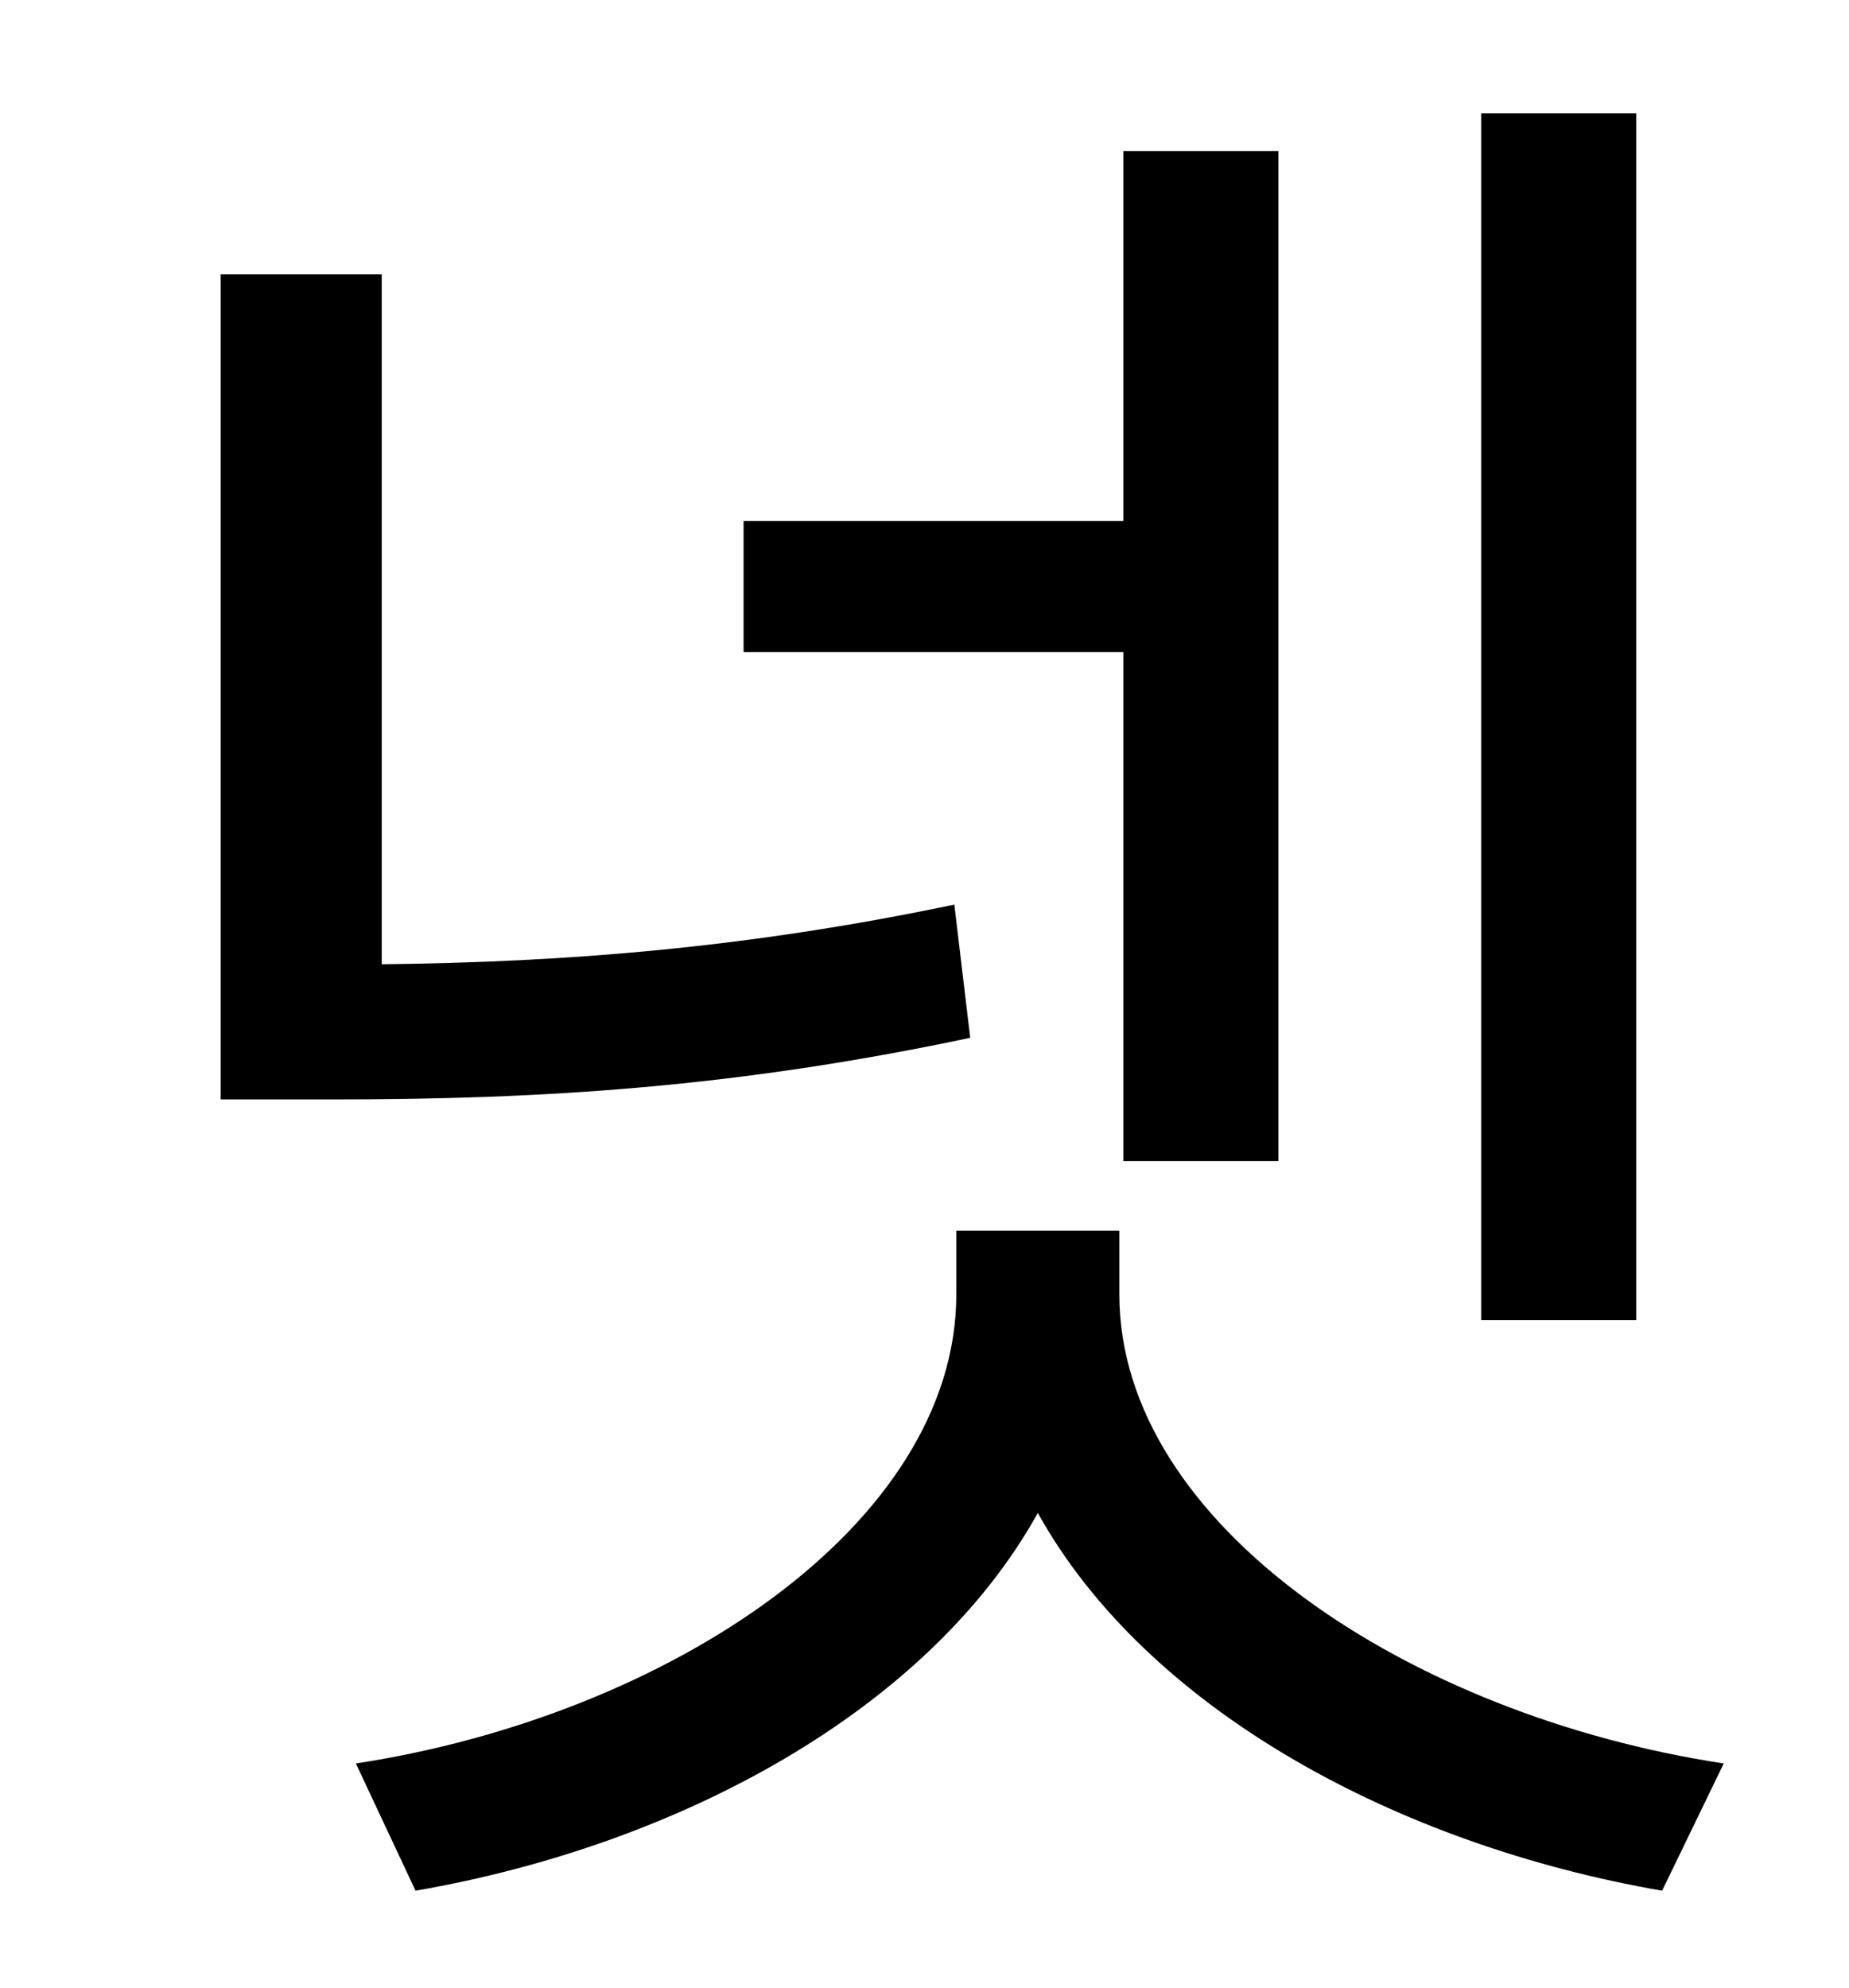 <?xml version="1.0" standalone="no"?>
<!DOCTYPE svg PUBLIC "-//W3C//DTD SVG 1.1//EN" "http://www.w3.org/Graphics/SVG/1.1/DTD/svg11.dtd" >
<svg xmlns="http://www.w3.org/2000/svg" xmlns:xlink="http://www.w3.org/1999/xlink" version="1.1" viewBox="-10 0 930 1000">
   <path fill="currentColor"
d="M813 57v607h-78v-607h78zM555 584v-256h-191v-66h191v-186h78v508h-78zM470 455l8 67c-118 25 -215 31 -320 31h-57v-415h81v347c92 -1 183 -8 288 -30zM553 619v32c0 116 146 212 304 236l-31 64c-133 -23 -259 -91 -314 -190c-55 99 -180 167 -313 190l-30 -64
c157 -24 302 -120 302 -236v-32h82z" />
</svg>
